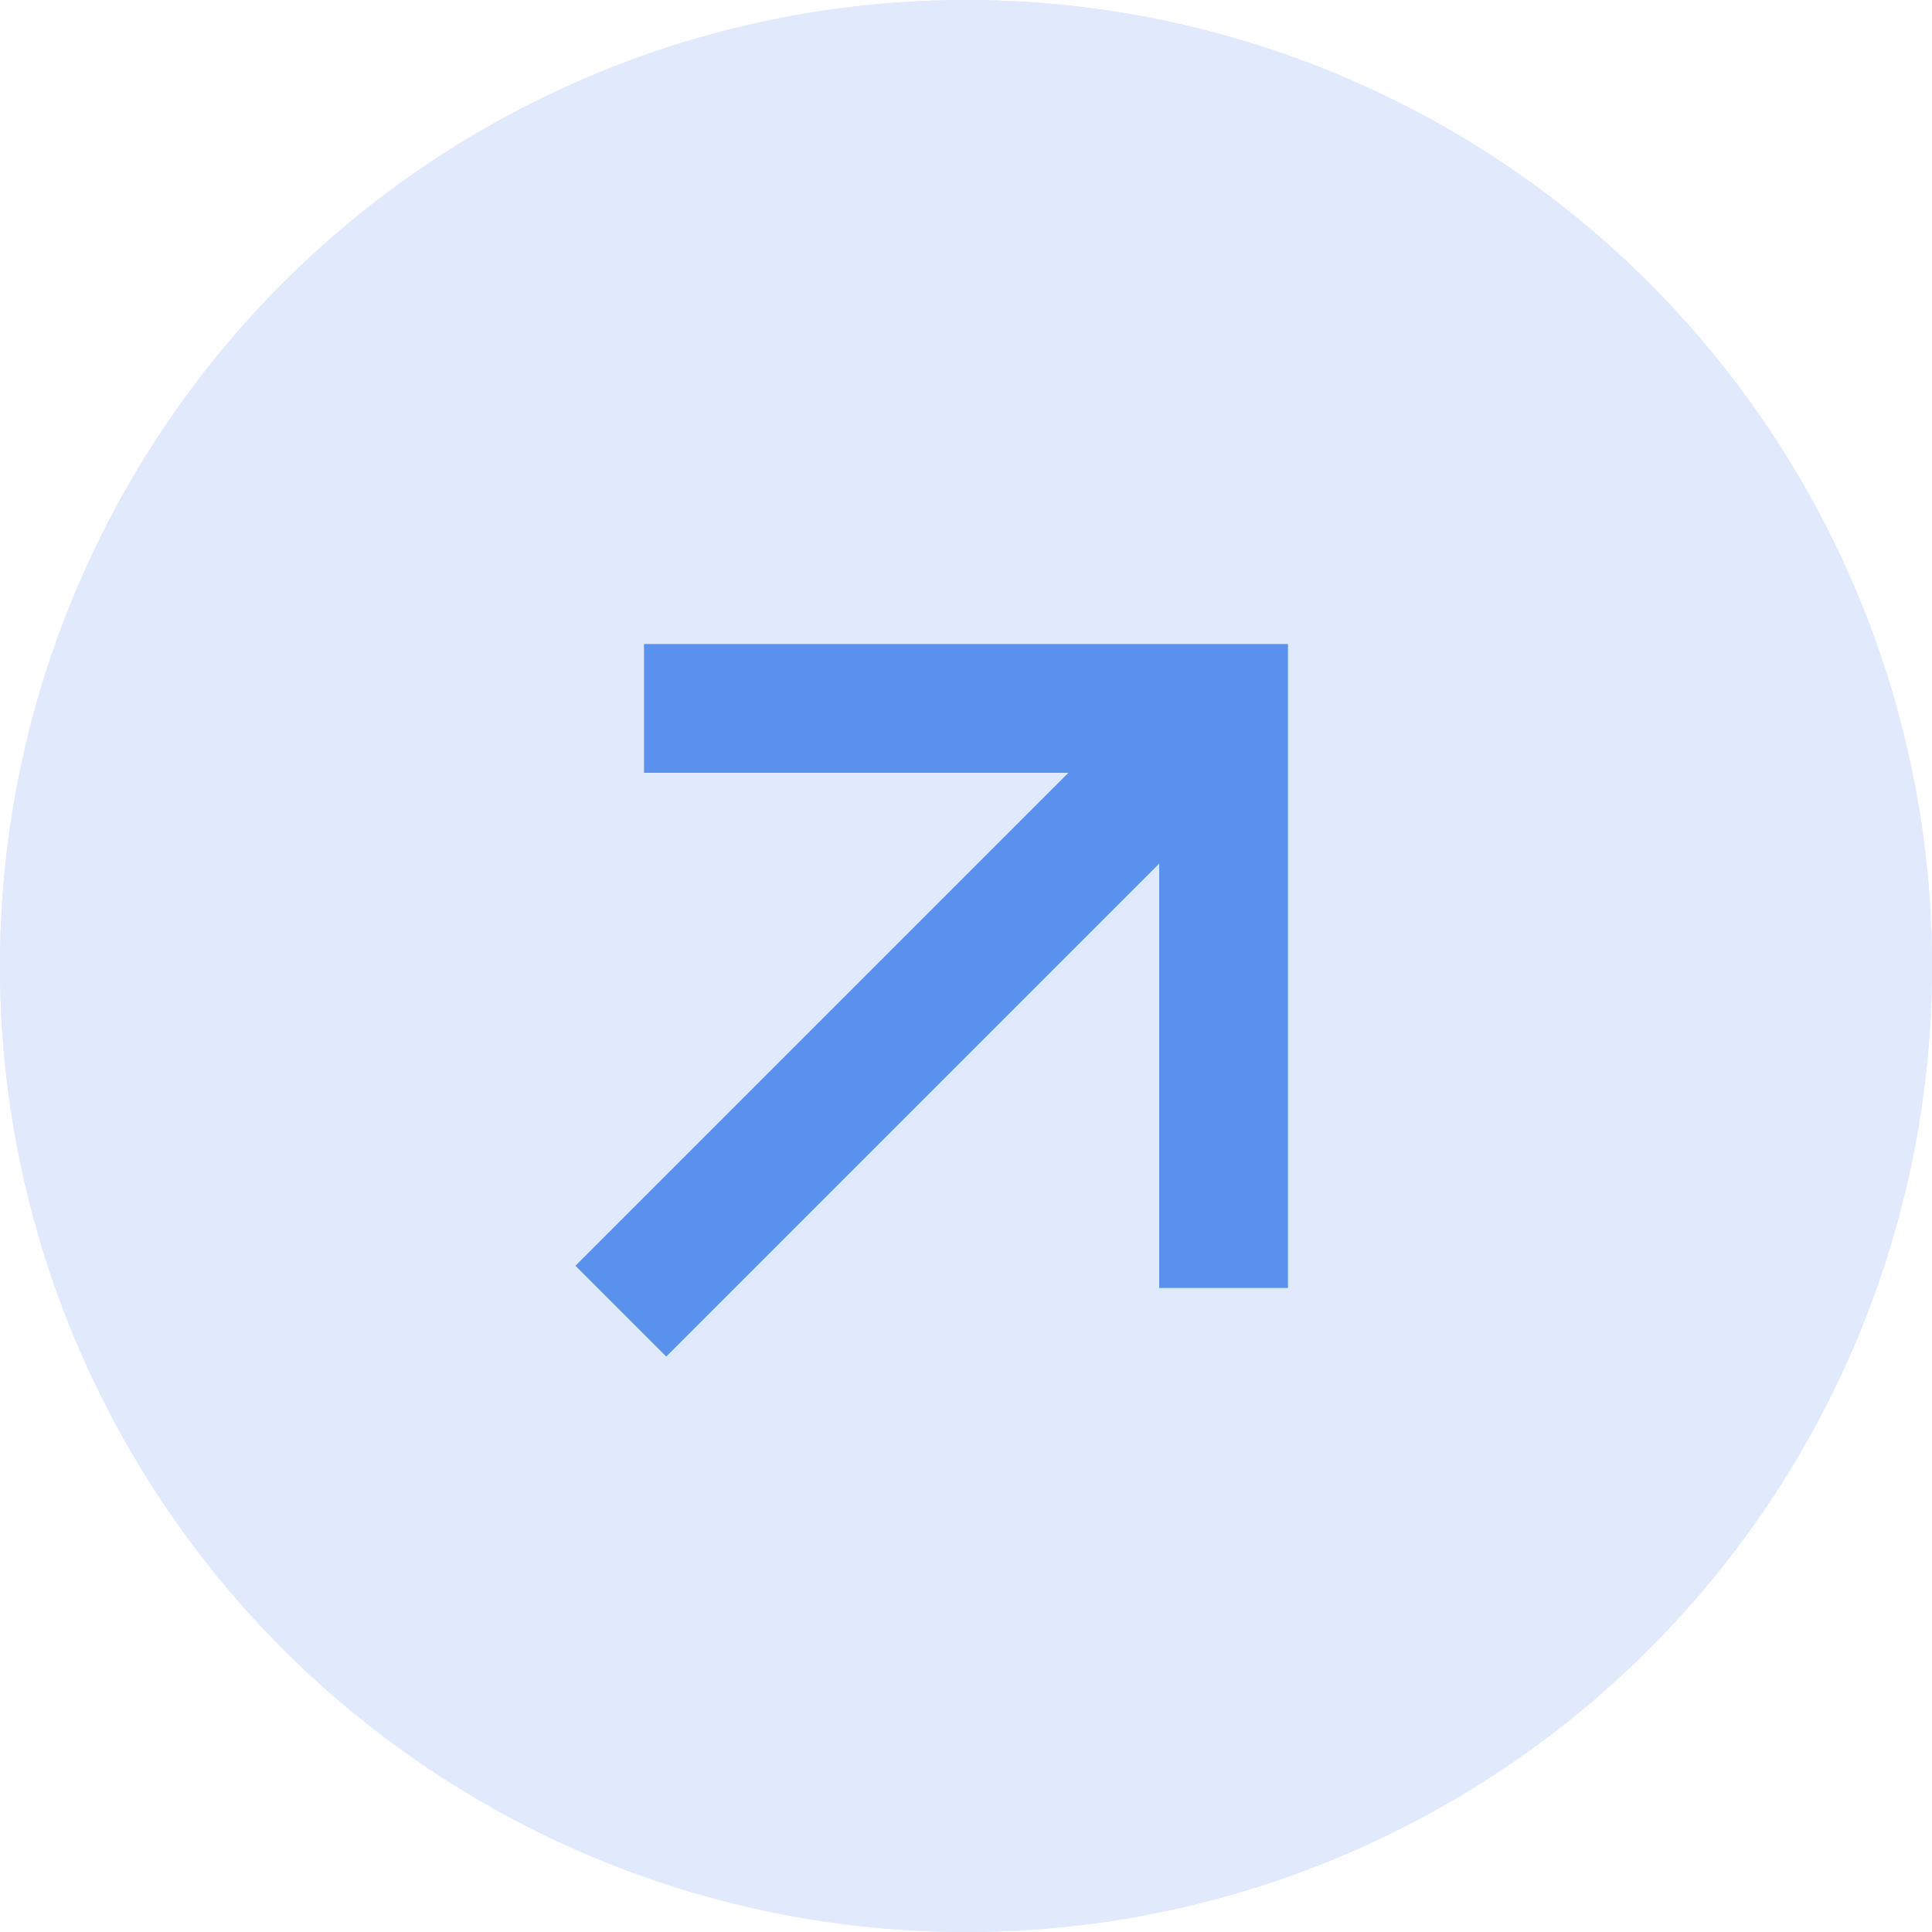 <svg xmlns="http://www.w3.org/2000/svg" width="30" height="30" viewBox="0 0 30 30">
  <g id="Group_2" data-name="Group 2" transform="translate(-329 -976)">
    <g id="Ellipse_1" data-name="Ellipse 1" transform="translate(329 976)" fill="#e0eafc" stroke="#e0eafc" stroke-width="1">
      <circle cx="15" cy="15" r="15" stroke="none"/>
      <circle cx="15" cy="15" r="14.5" fill="none"/>
    </g>
    <g id="Group_1" data-name="Group 1">
      <g id="north_east_black_24dp" transform="translate(330 981)">
        <path id="Path_1" data-name="Path 1" d="M9,5V7h6.59L4,18.59,5.41,20,17,8.41V15h2V5Z" fill="#5991ec"/>
      </g>
      <g id="Rectangle_3" data-name="Rectangle 3" transform="translate(333 999.207) rotate(-45)" fill="#e0eafc" stroke="#e0eafc" stroke-width="1">
        <rect width="6" height="3" stroke="none"/>
        <rect x="0.5" y="0.5" width="5" height="2" fill="none"/>
      </g>
    </g>
  </g>
</svg>
